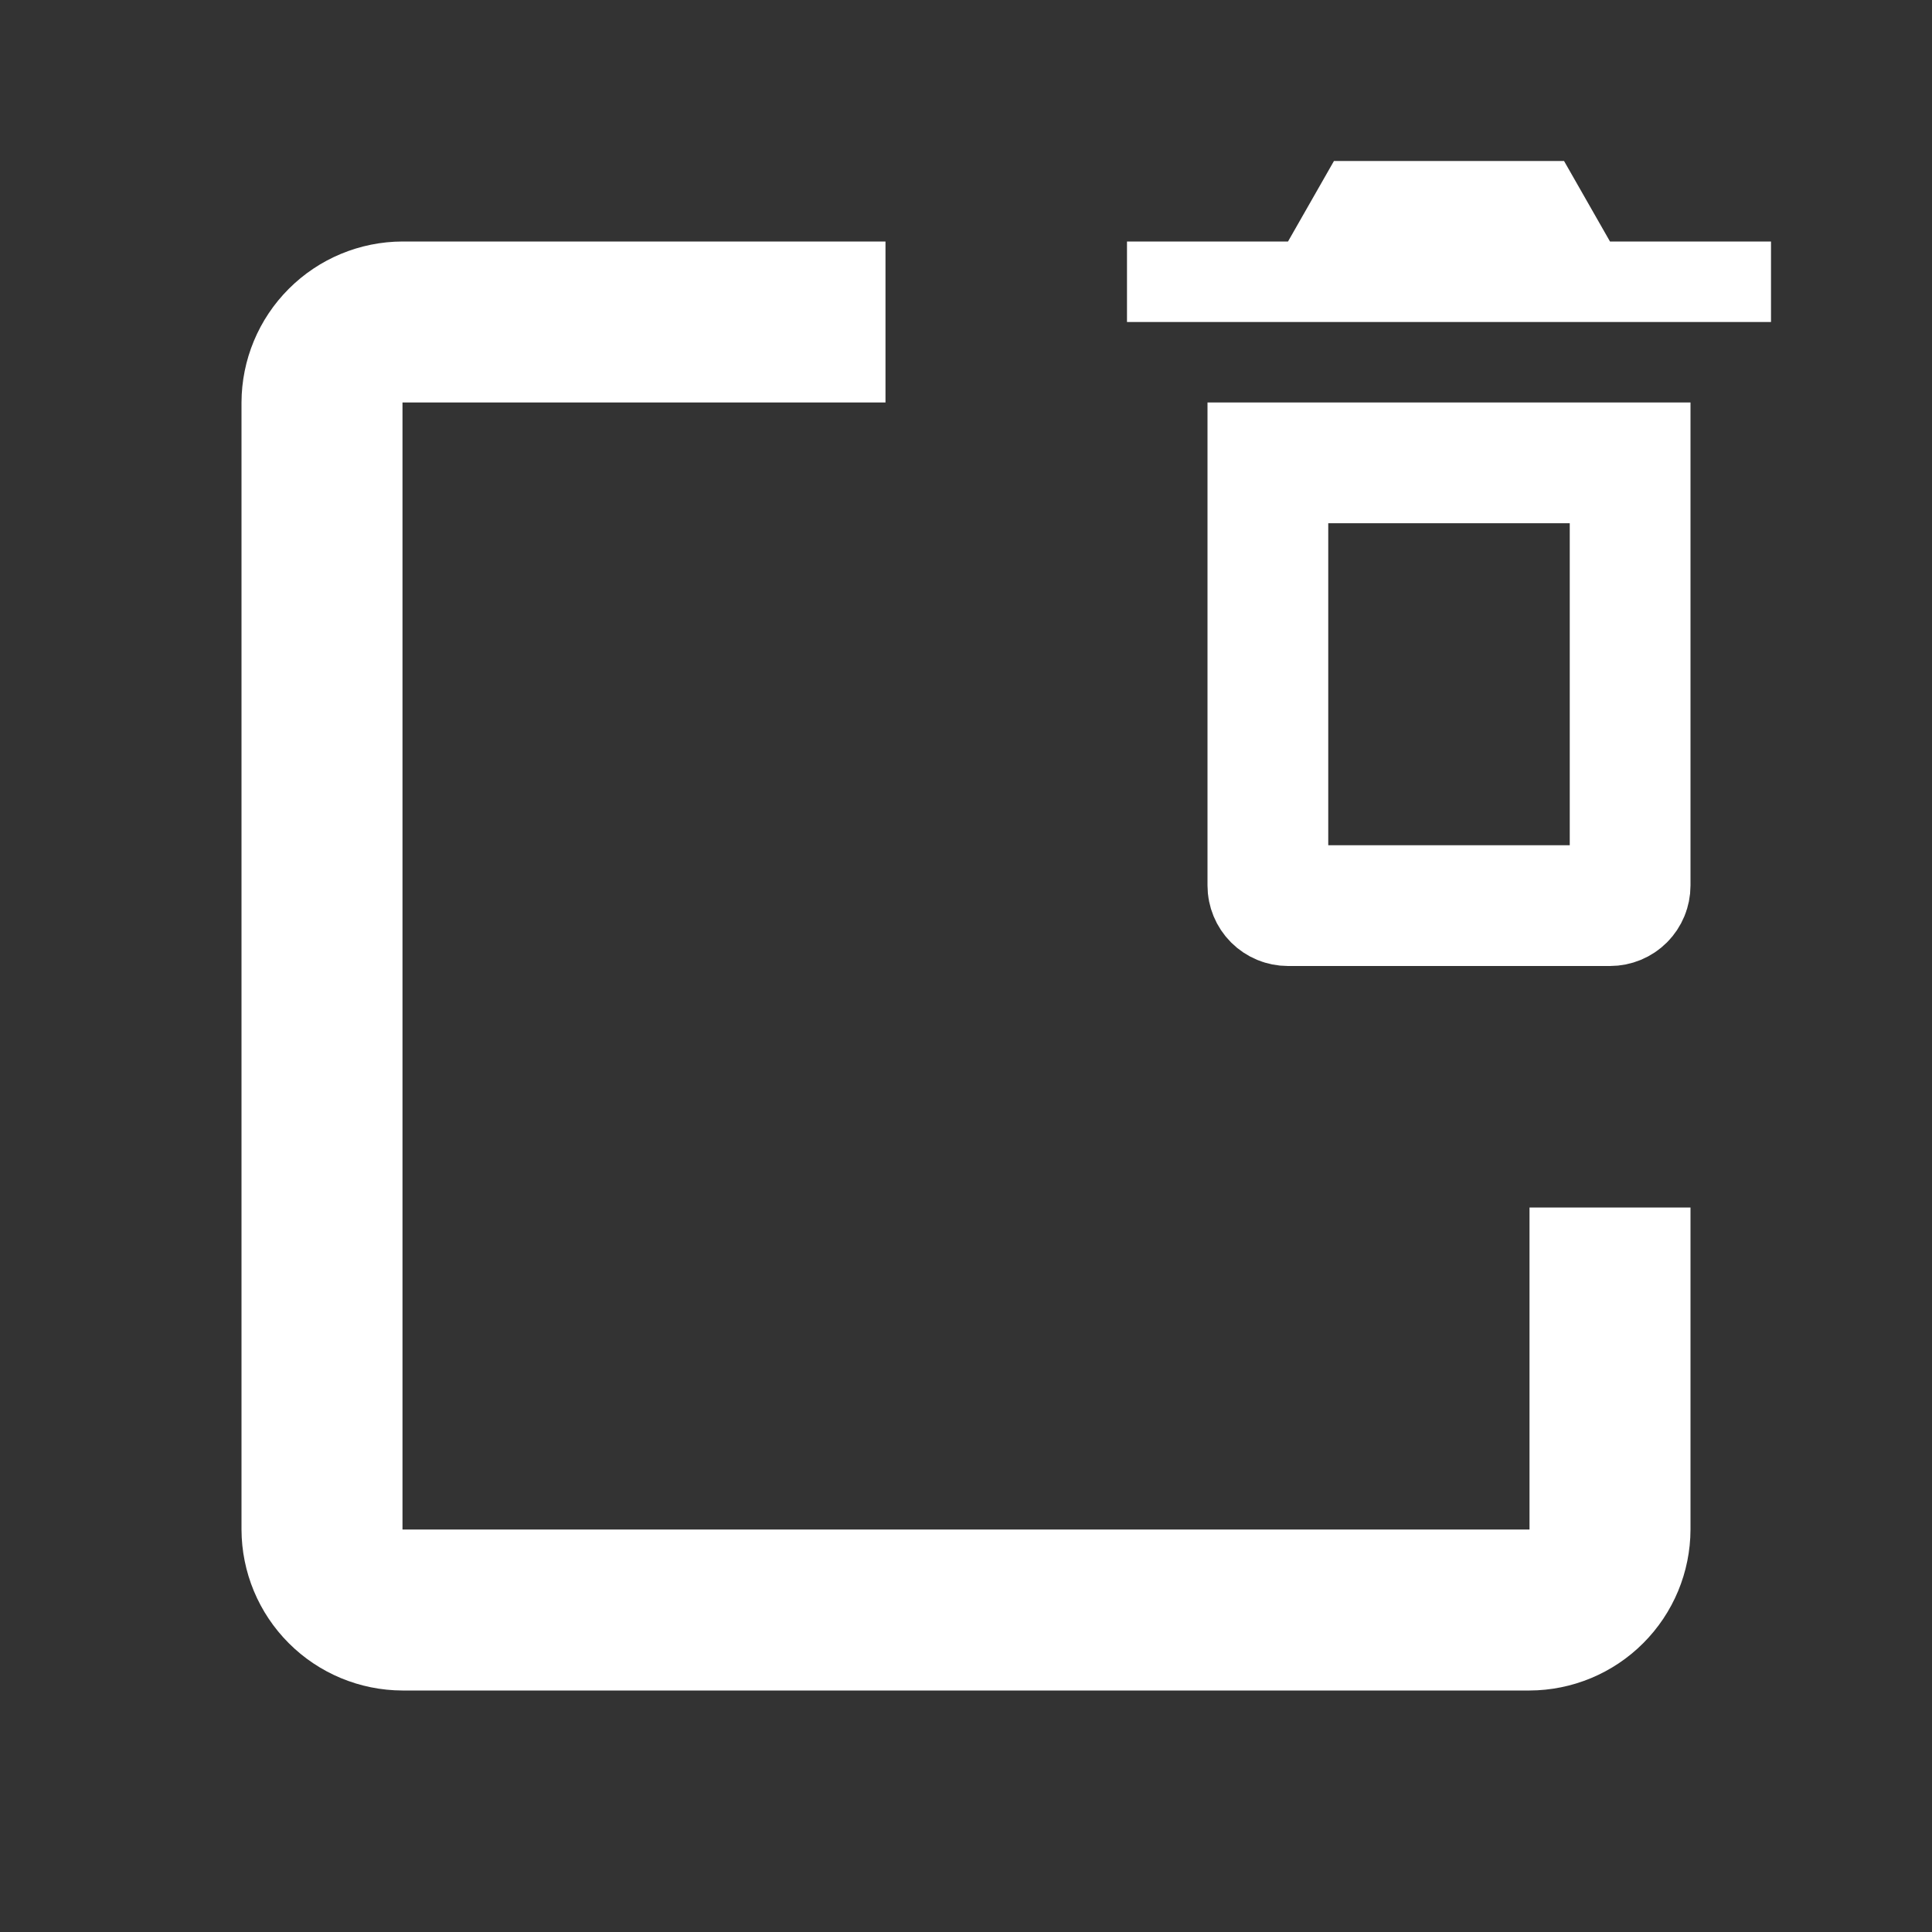 <svg width="64" height="64" viewBox="0 0 64 64" fill="none" xmlns="http://www.w3.org/2000/svg">
<rect x="0" y="0" width="64" height="64" fill="#333333" stroke="none"/>
<path d="M50.667 50.667H13.333V13.333H29.333V8H13.333C11.92 8.004 10.566 8.567 9.567 9.567C8.567 10.566 8.004 11.92 8 13.333V50.667C8.004 52.08 8.567 53.434 9.567 54.433C10.566 55.433 11.92 55.996 13.333 56H50.667C52.08 55.996 53.434 55.433 54.433 54.433C55.433 53.434 55.996 52.08 56 50.667V40H50.667V50.667Z" fill="white"/>
<path d="M42 15.333H54V29.333C54 29.51 53.93 29.68 53.805 29.805C53.68 29.93 53.51 30 53.333 30H42.667C42.49 30 42.32 29.93 42.195 29.805C42.07 29.68 42 29.51 42 29.333V15.333Z" stroke="white" stroke-width="4"/>
<path d="M58.667 8H53.333L51.811 5.333H44.189L42.667 8H37.333V10.667H58.667V8Z" fill="white"/>
</svg>
